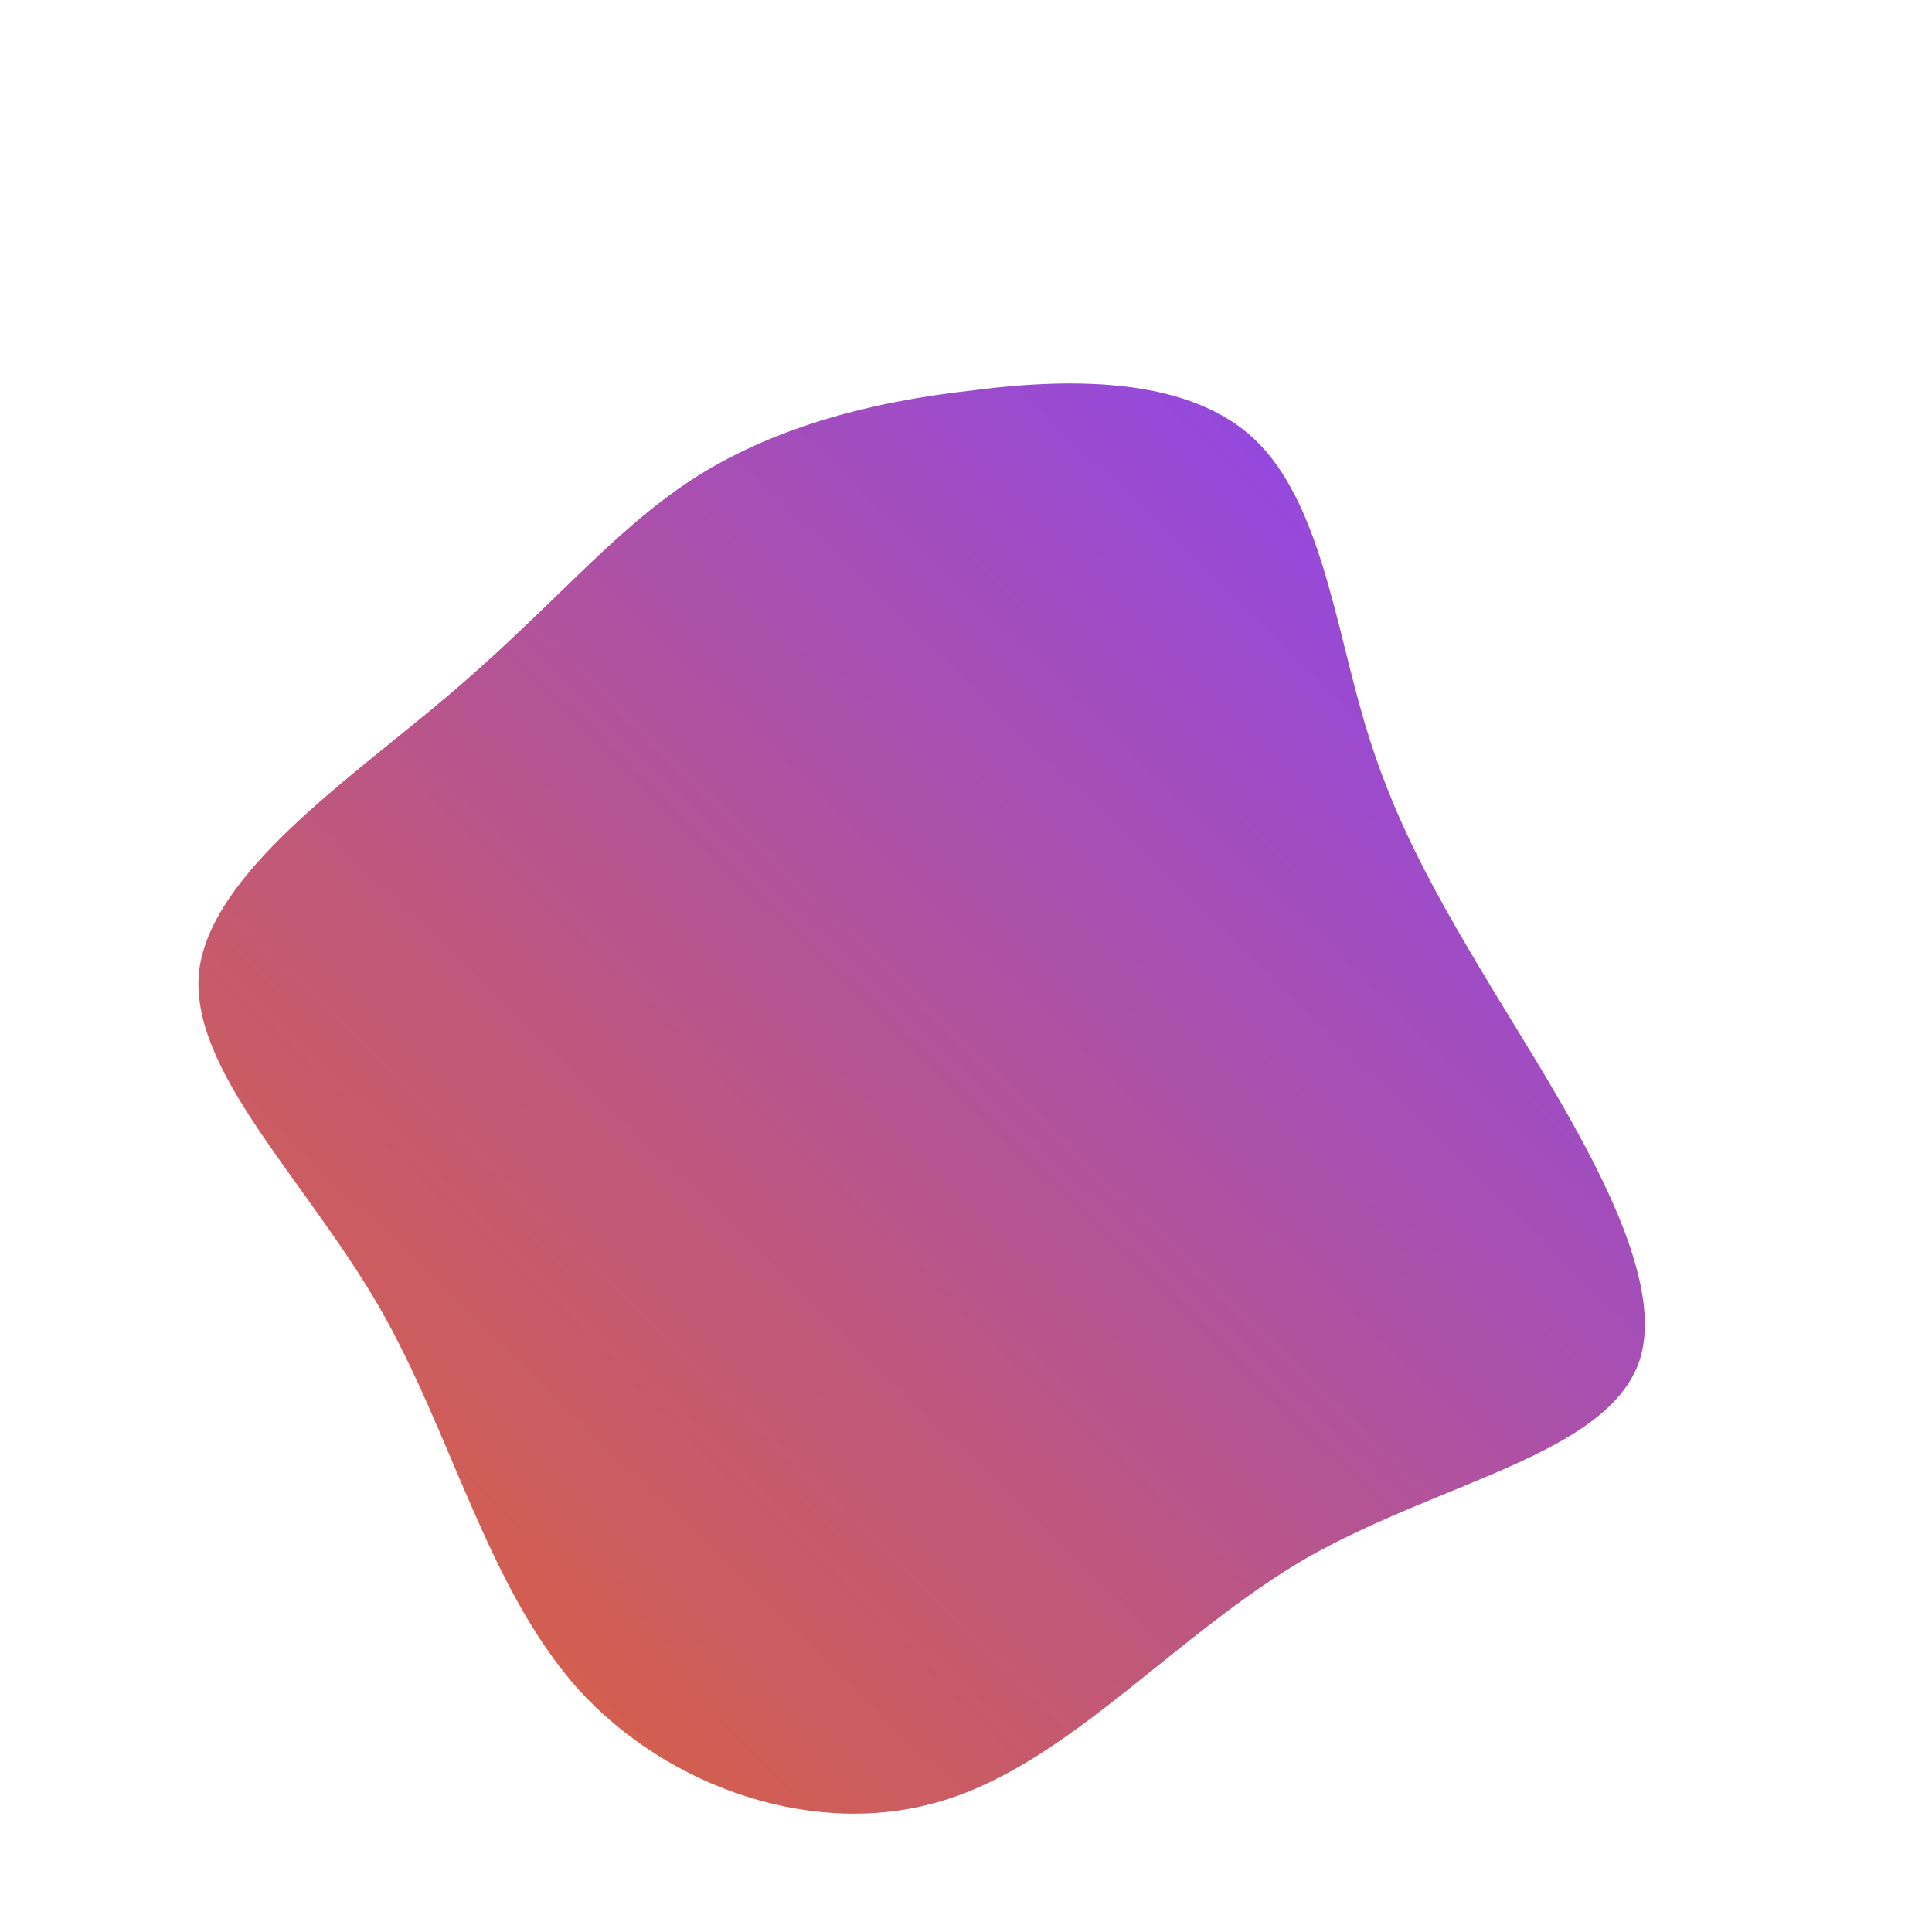<svg viewBox="0 0 100 100"><defs><linearGradient id="prefix__a" x1="0" x2="1" y1="1" y2="0"><stop stop-color="rgba(227.856, 100.757, 40.603, 1)" offset="0%"/><stop stop-color="rgba(133.757, 67.034, 255, 1)" offset="100%"/></linearGradient></defs><path fill="url(#prefix__a)" d="M15-27.2c3.3 3.2 4.1 9.4 5.6 14.5s3.6 8.9 7.2 14.8 8.7 13.9 7 18.5c-1.8 4.7-10.2 6.1-17.1 10-6.9 4-12.3 10.6-18.9 12.6-6.5 2-14.2-.6-18.9-5.8-4.7-5.3-6.5-13.2-10.3-19.8-3.9-6.7-9.8-12.2-9.3-17.3.6-5.1 7.7-9.9 12.9-14.3s8.4-8.4 12.5-11.1c4.1-2.7 9.2-4.1 14.7-4.7 5.4-.7 11.3-.6 14.6 2.6z" transform="translate(50 50)" style="transition:all .3s ease 0s"/></svg>
